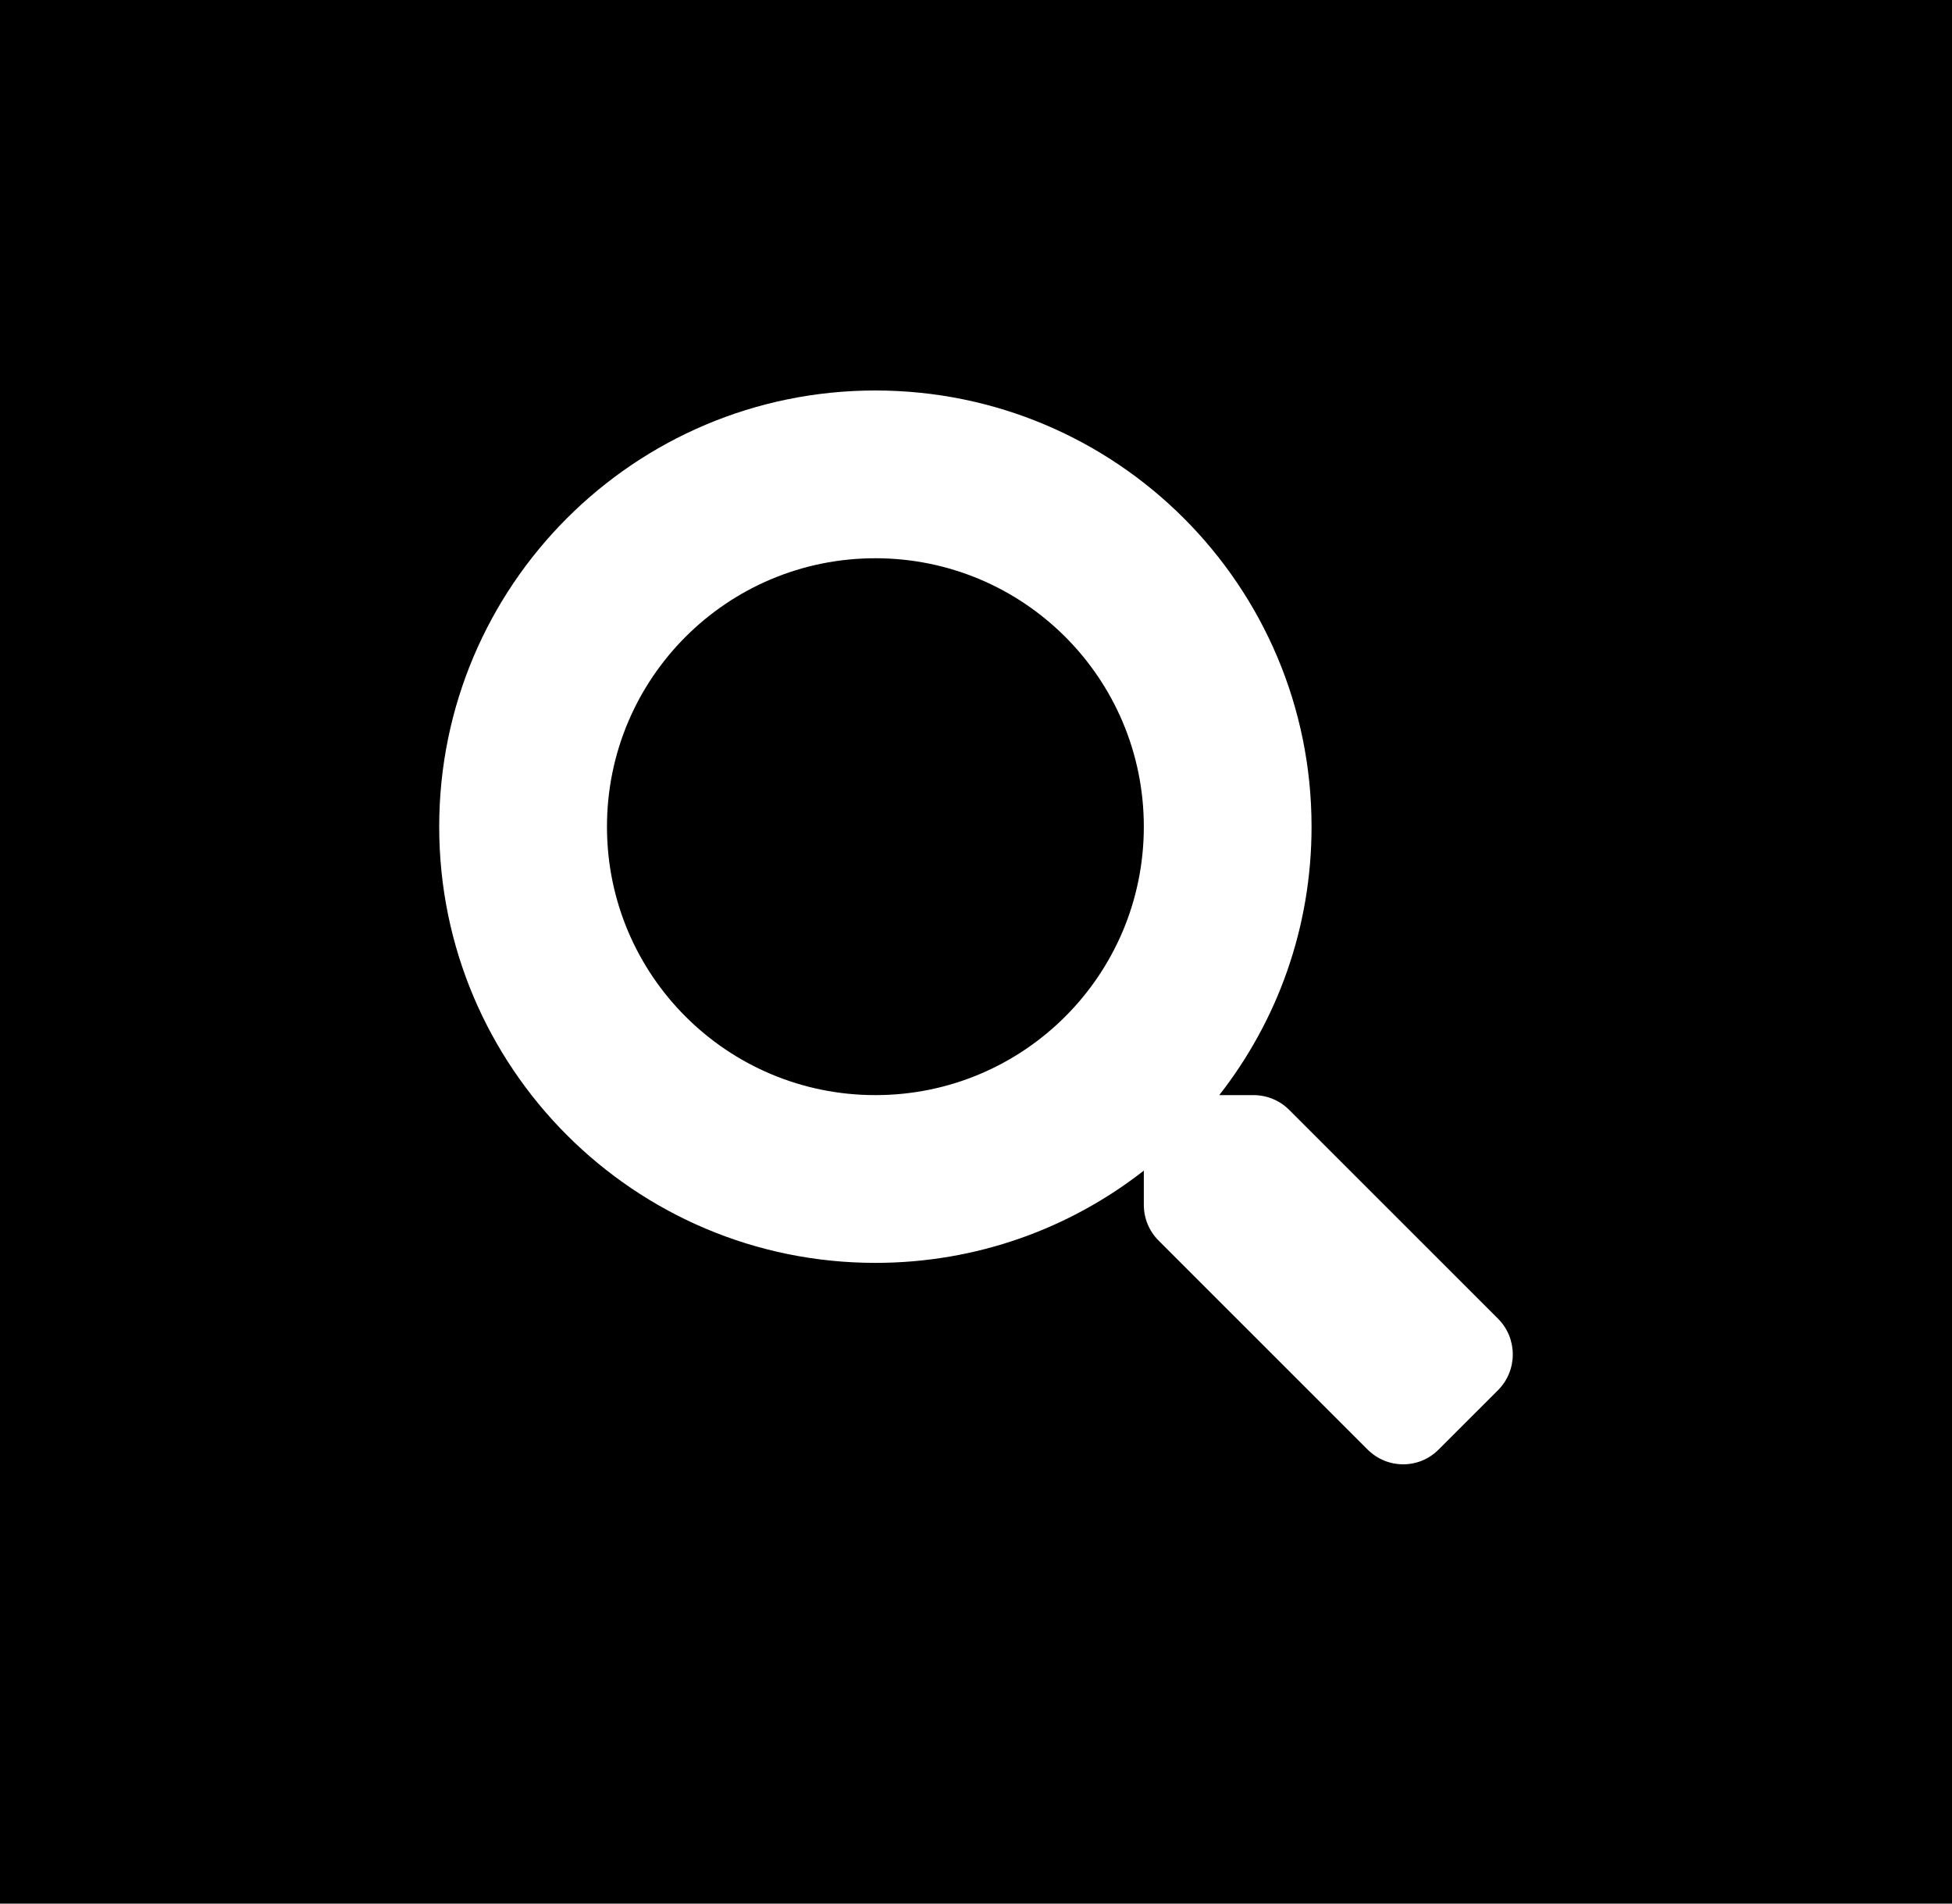 <svg width="40" height="39" viewBox="0 0 40 39" fill="none" xmlns="http://www.w3.org/2000/svg">
<rect width="40" height="39" fill="black"/>
<path d="M30.701 27.02L26.416 22.737C26.223 22.544 25.961 22.436 25.686 22.436H24.985C26.172 20.919 26.876 19.012 26.876 16.937C26.876 12 22.876 8 17.938 8C13.001 8 9 12 9 16.937C9 21.873 13.001 25.873 17.938 25.873C20.014 25.873 21.922 25.169 23.439 23.983V24.683C23.439 24.958 23.546 25.22 23.739 25.413L28.024 29.697C28.428 30.101 29.081 30.101 29.48 29.697L30.697 28.481C31.1 28.077 31.1 27.424 30.701 27.02ZM17.938 22.436C14.9 22.436 12.438 19.979 12.438 16.937C12.438 13.899 14.896 11.437 17.938 11.437C20.976 11.437 23.439 13.895 23.439 16.937C23.439 19.974 20.981 22.436 17.938 22.436Z" fill="white"/>
</svg>
